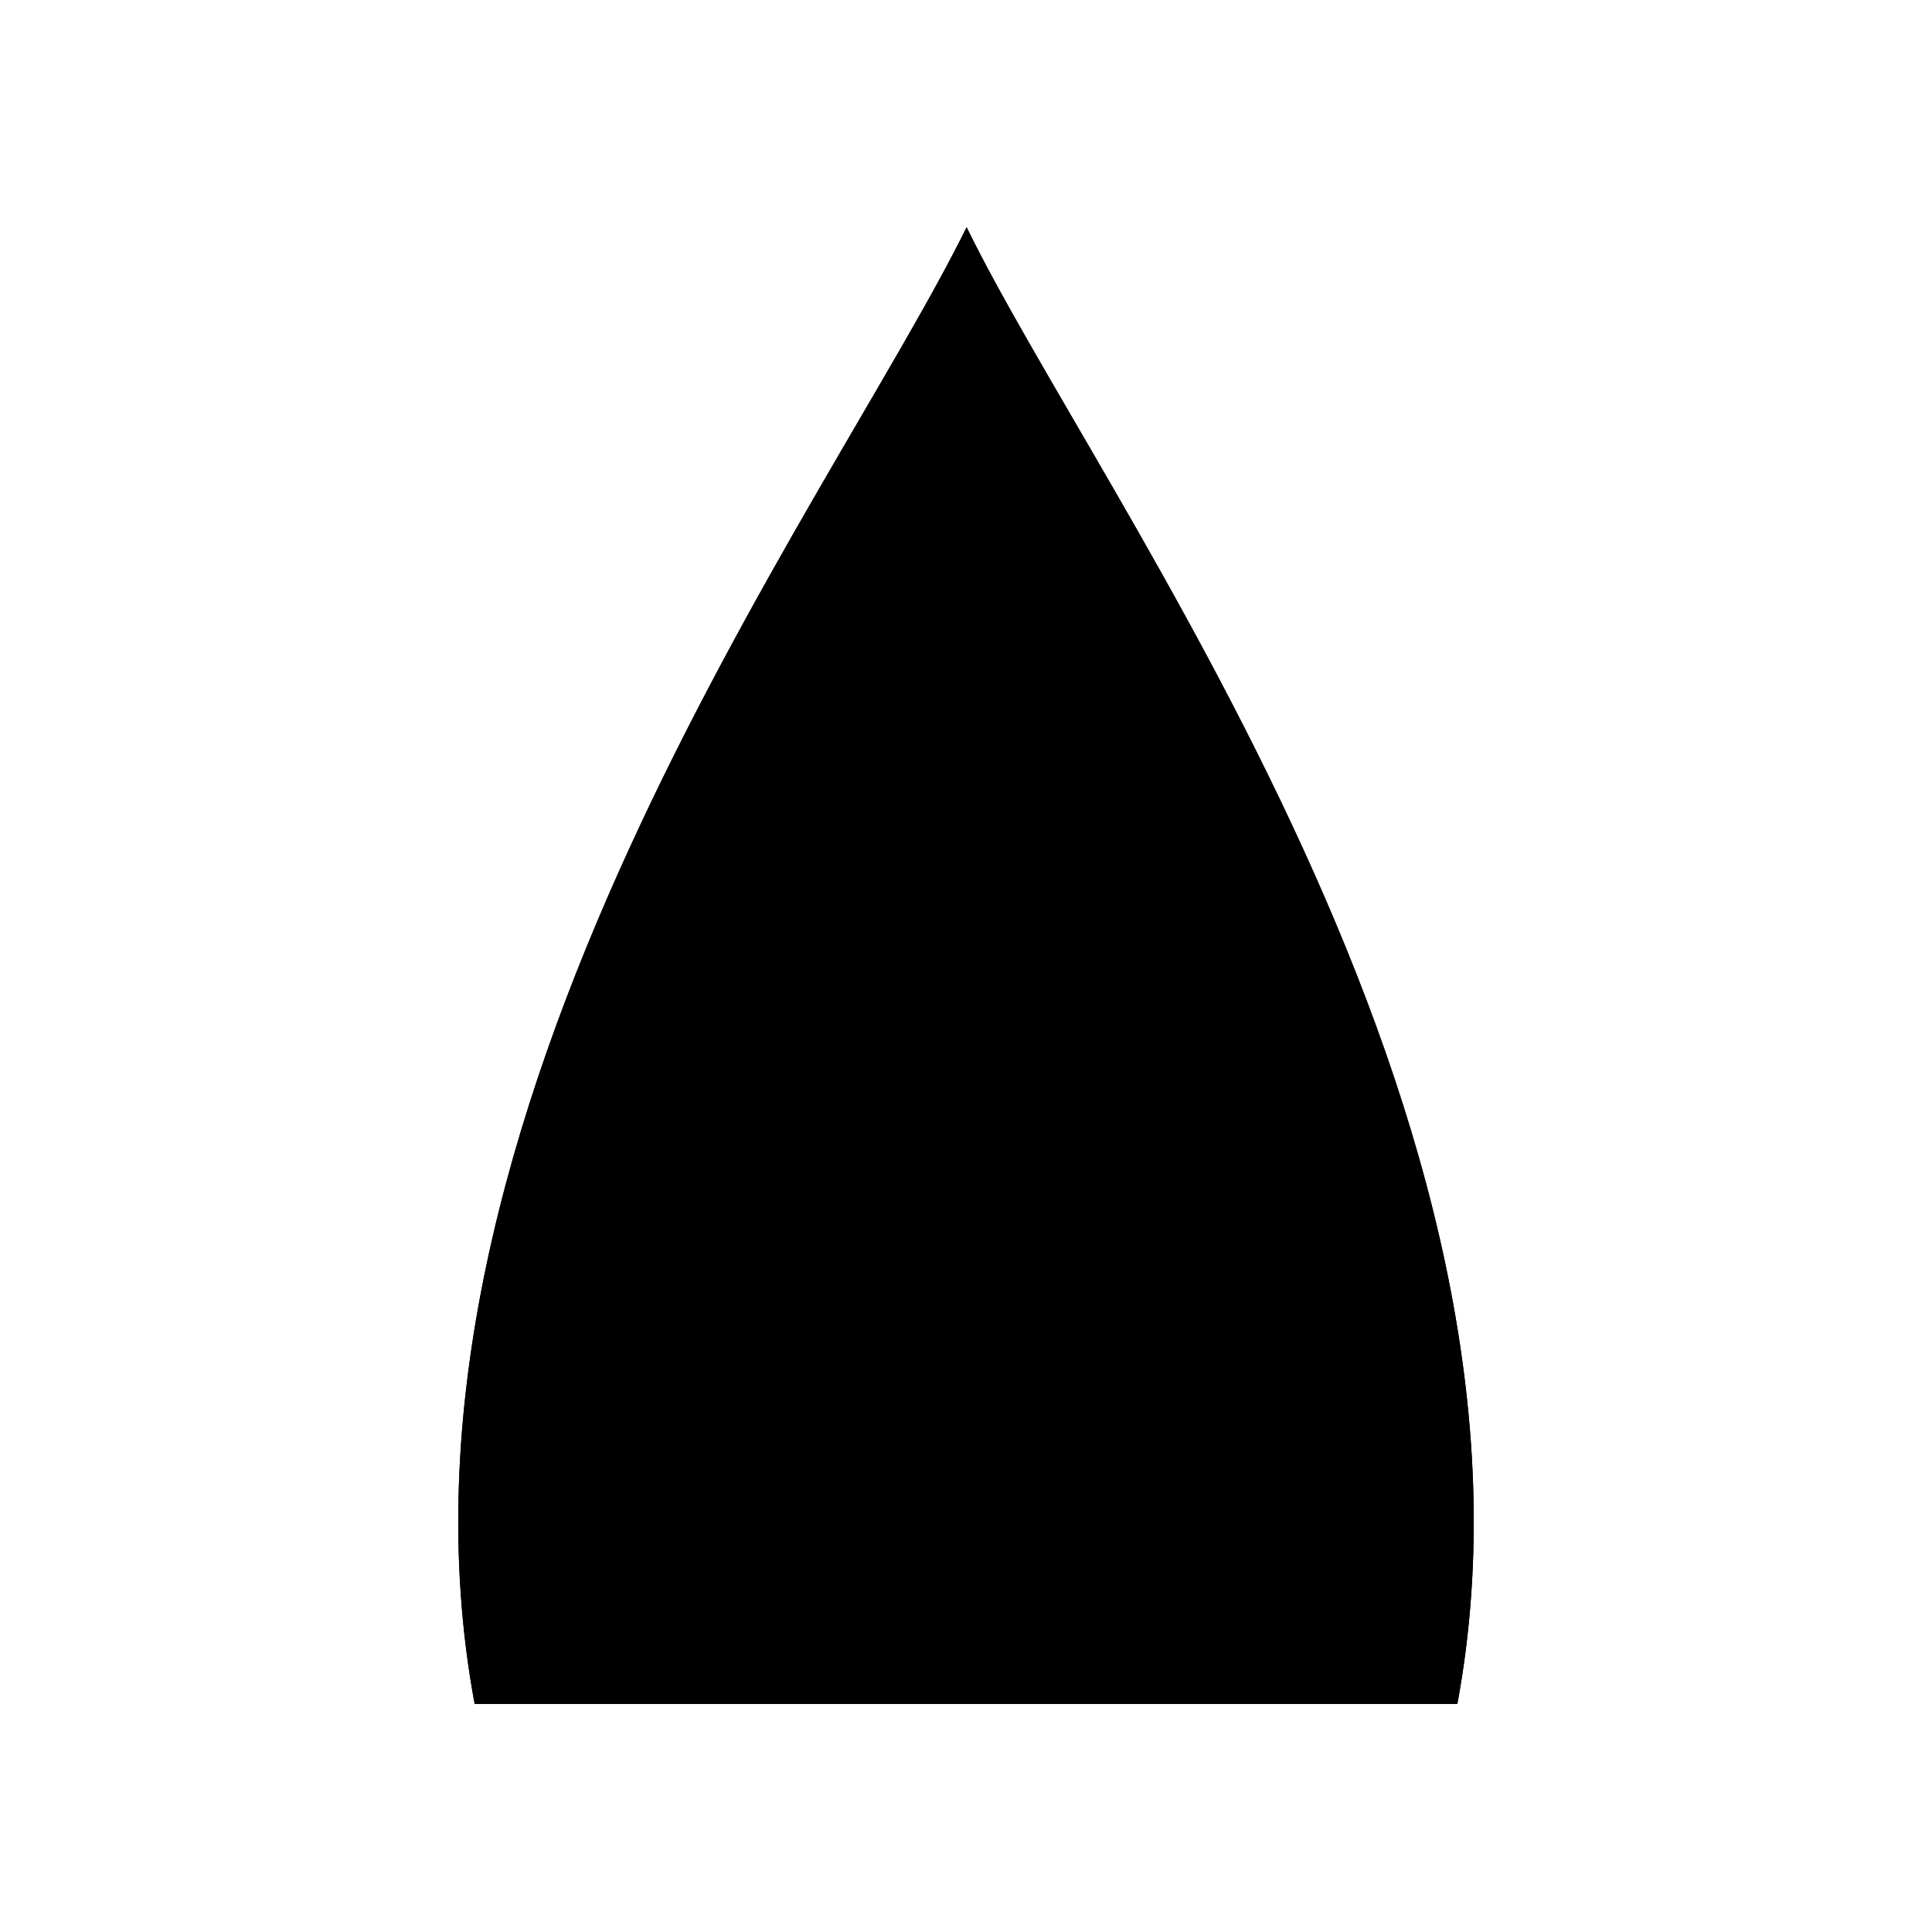<svg xmlns="http://www.w3.org/2000/svg" viewBox="0 0 141.73 141.73"><defs><style>.cls-1{fill:current;}.cls-2{fill:none;fill:current;stroke-linecap:round;stroke-linejoin:round;stroke-width:0.75px;}</style></defs><title>Artboard 11</title><g id="_11_fill" data-name="11 fill"><path class="cls-1" d="M106.91,125c8-43-26.17-88.17-36-108.33C61,36.86,26.82,82,34.82,125Z"/></g><g id="_11_stroke" data-name="11 stroke"><path class="cls-2" d="M54.22,52.87H69.16V72.56H44.78S51.09,57.25,54.22,52.87Z"/><path class="cls-2" d="M56.15,56.25H66V69.18H49.93S54.09,59.12,56.15,56.25Z"/><path class="cls-2" d="M58,59.93h4.36V65.5H55.22A46.23,46.23,0,0,1,58,59.93Z"/><path class="cls-2" d="M58.69,74.86V95.45H38.16a131.14,131.14,0,0,1,5.75-20.58Z"/><path class="cls-2" d="M55.66,77.91V92.29H42.07a95.16,95.16,0,0,1,4.08-14.39Z"/><path class="cls-2" d="M52.66,81.67v7H46.08a46.11,46.11,0,0,1,2-7Z"/><path class="cls-2" d="M58.78,98.28l-21,.08c-1.64,6.69-1.46,15.67,0,24.5l21-.08Z"/><path class="cls-2" d="M55.66,101.36l-15,.06c-1.17,5-1,11.74,0,18.35l15-.06Z"/><path class="cls-2" d="M51.48,104.57l-7.17,0a45.57,45.57,0,0,0,0,12l7.19,0Z"/><path class="cls-2" d="M106.91,125c8-43-26.17-88.17-36-108.33C61,36.86,26.82,82,34.82,125Z"/><path class="cls-2" d="M85.87,50.28c-2.33-3.83-15-27.81-15-27.81s-12.67,24-15,27.81Z"/><path class="cls-2" d="M80.31,47.31c-1-1.57-5.59-9.76-9.45-17.11C67,37.55,62.45,45.74,61.42,47.31Z"/><path class="cls-2" d="M75.19,44.24c-.7-1-2.25-3.64-4.32-7.47-2.07,3.82-3.63,6.45-4.32,7.47Z"/><path class="cls-2" d="M87.51,52.87H72.57V72.56H96.95S90.64,57.25,87.51,52.87Z"/><path class="cls-2" d="M85.58,56.25H75.73V69.18H91.8S87.64,59.12,85.58,56.25Z"/><path class="cls-2" d="M83.76,59.93H79.4V65.5h7.11A46.23,46.23,0,0,0,83.76,59.93Z"/><rect class="cls-2" x="61.42" y="74.86" width="18.89" height="48"/><rect class="cls-2" x="65.12" y="78.53" width="11.5" height="40.67"/><rect class="cls-2" x="68.87" y="82.66" width="4" height="32.42"/><path class="cls-2" d="M83,74.86V95.45h20.54a131.14,131.14,0,0,0-5.75-20.58Z"/><path class="cls-2" d="M86.07,77.91V92.29H99.66a95.16,95.16,0,0,0-4.08-14.39Z"/><path class="cls-2" d="M89.07,81.67v7h6.58a46.11,46.11,0,0,0-2-7Z"/><path class="cls-2" d="M83,98.28l21,.08c1.64,6.69,1.46,15.67,0,24.5l-21-.08Z"/><path class="cls-2" d="M86.07,101.36l15,.06c1.17,5,1,11.74,0,18.35l-15-.06Z"/><path class="cls-2" d="M90.25,104.57l7.17,0a45.57,45.57,0,0,1,0,12l-7.19,0Z"/></g></svg>